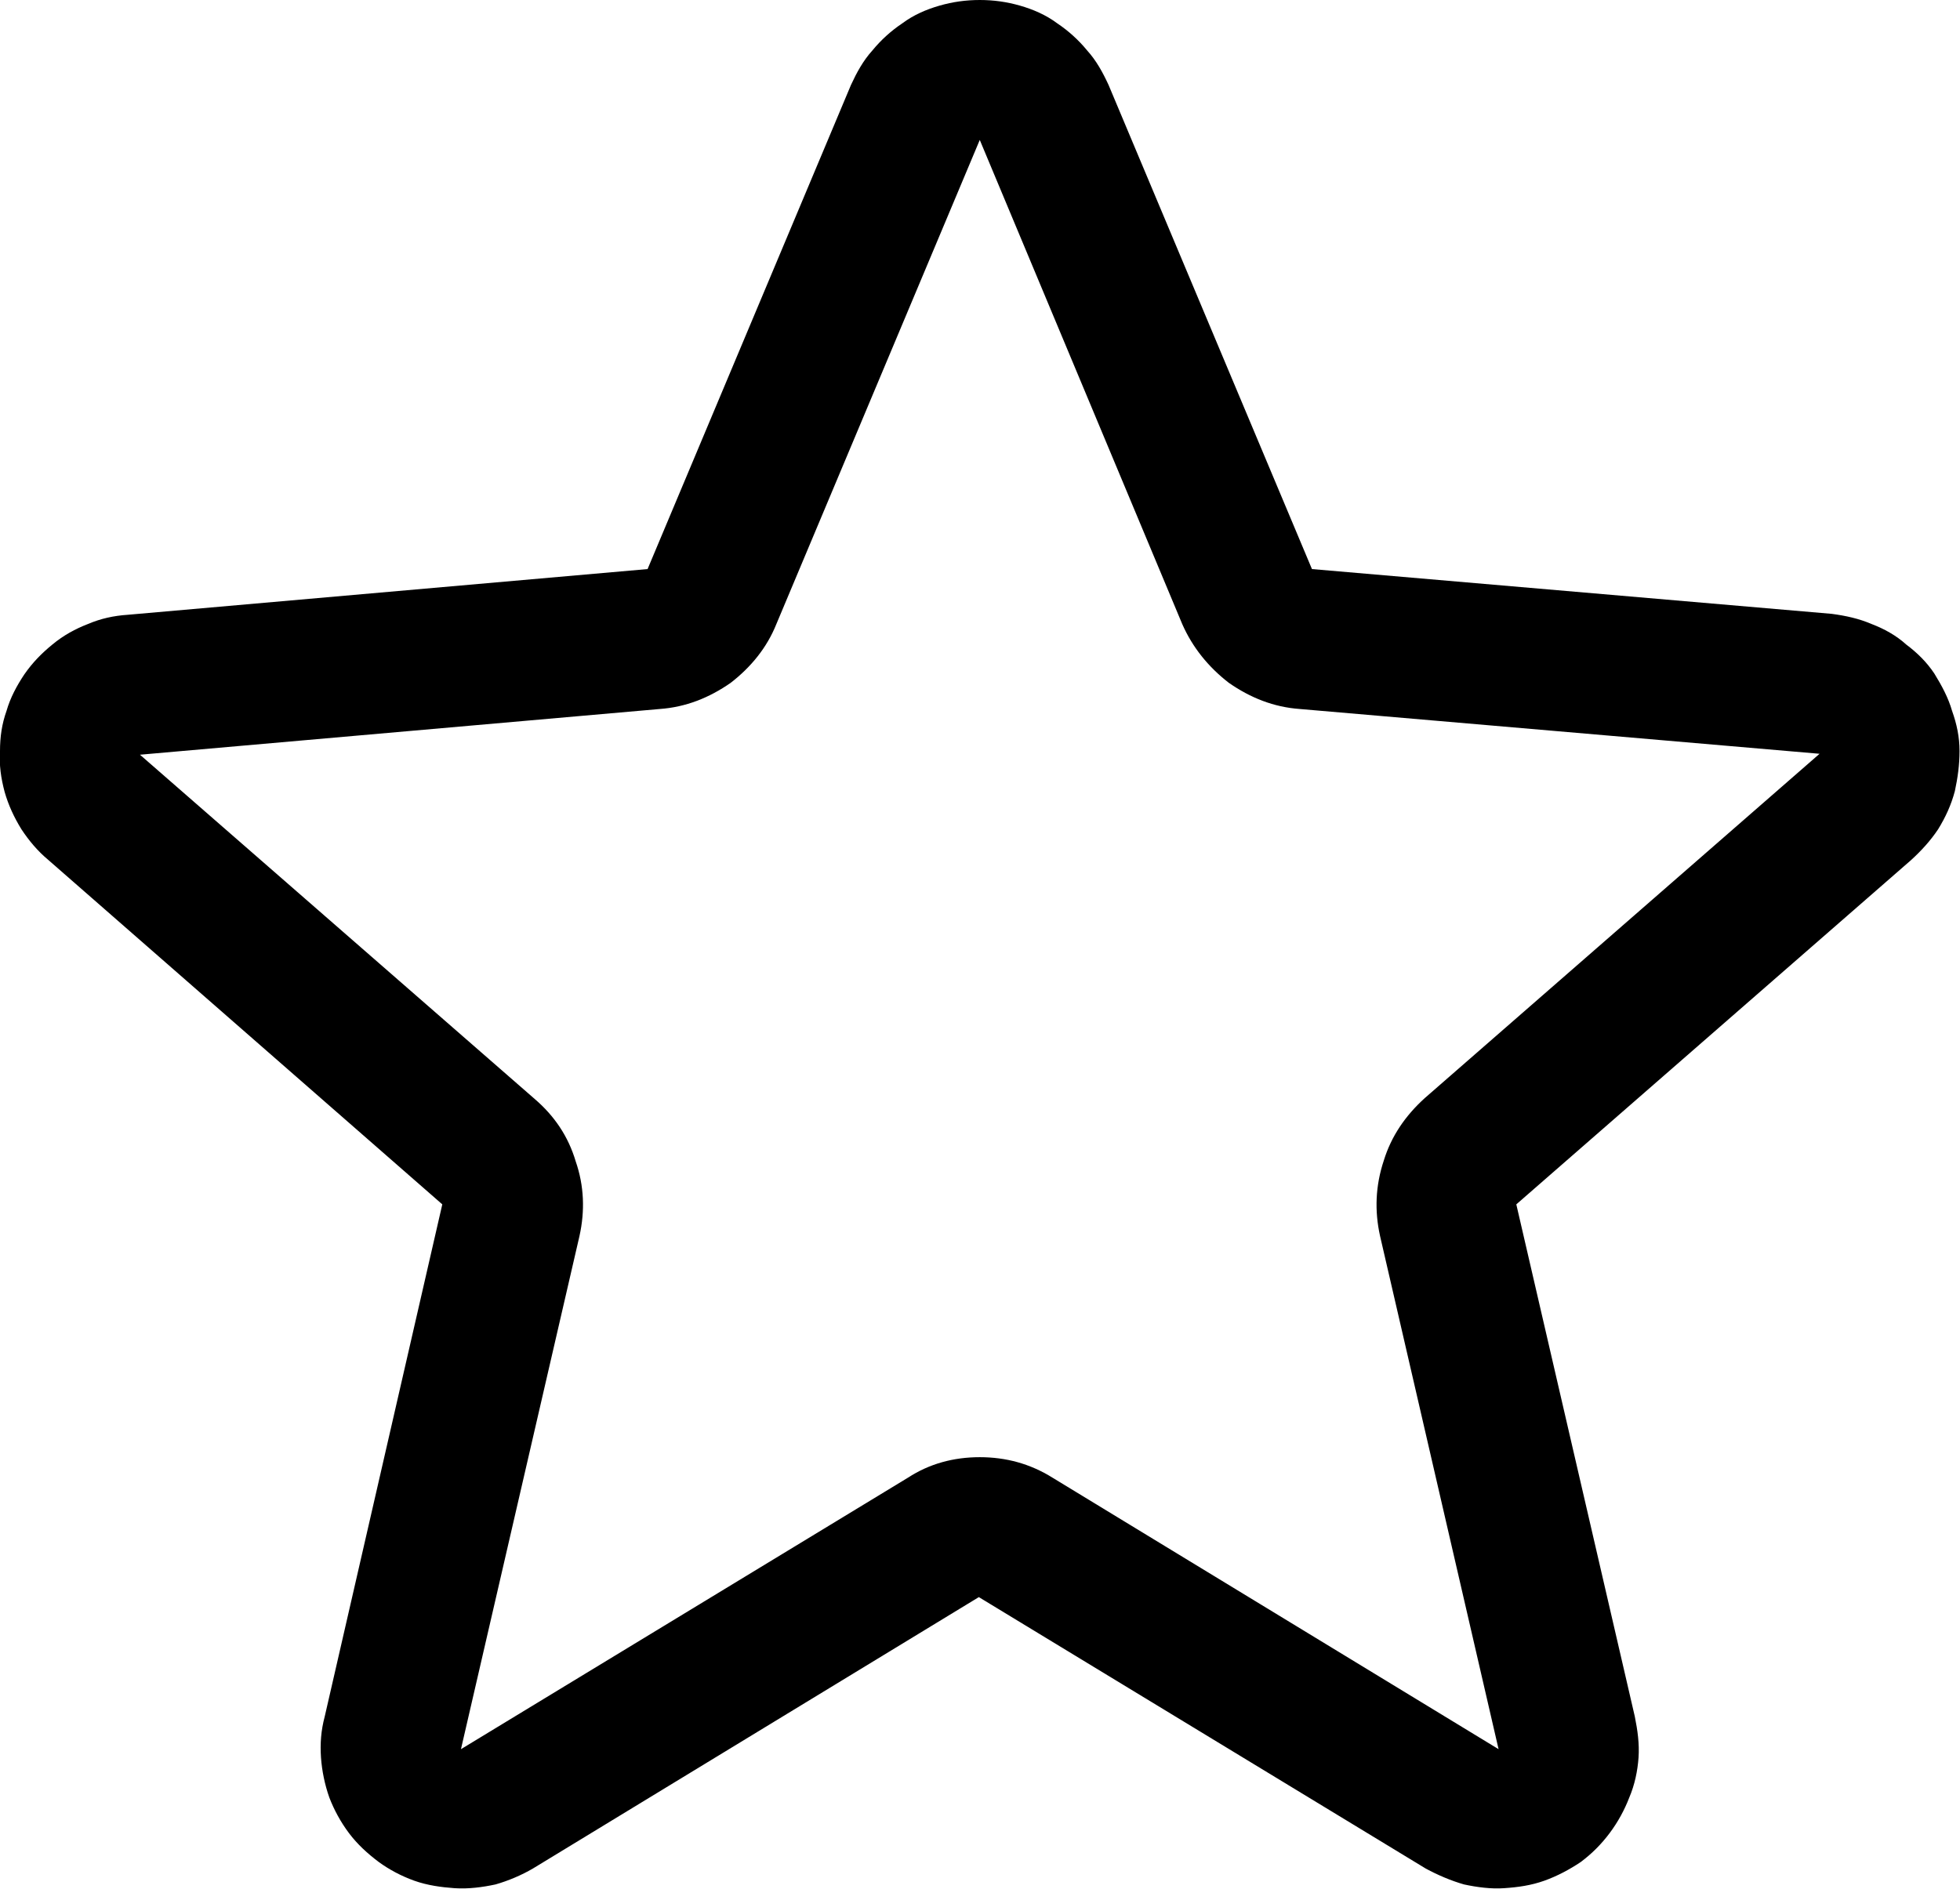 <svg width="21.005" height="20.248" viewBox="0 0 21.005 20.248" fill="none" xmlns="http://www.w3.org/2000/svg" xmlns:xlink="http://www.w3.org/1999/xlink">
	<desc>
			Created with Pixso.
	</desc>
	<defs/>
	<path id="path" d="M20.92 7.62C20.88 7.48 20.81 7.35 20.73 7.22C20.65 7.1 20.55 7 20.43 6.91C20.32 6.81 20.19 6.74 20.06 6.69C19.92 6.63 19.78 6.6 19.63 6.58L14.06 6.1L11.88 0.91C11.82 0.78 11.75 0.65 11.65 0.54C11.56 0.43 11.45 0.33 11.33 0.25C11.21 0.16 11.07 0.1 10.93 0.06C10.79 0.02 10.65 0 10.5 0C10.35 0 10.21 0.02 10.07 0.06C9.93 0.1 9.79 0.16 9.67 0.25C9.55 0.33 9.44 0.43 9.35 0.54C9.25 0.65 9.18 0.78 9.12 0.91L6.94 6.1L1.37 6.59C1.22 6.6 1.08 6.63 0.94 6.69C0.81 6.74 0.68 6.81 0.56 6.91C0.45 7 0.35 7.1 0.26 7.23C0.18 7.35 0.11 7.48 0.07 7.62C0.02 7.76 0 7.9 0 8.05C-0.01 8.2 0.01 8.34 0.05 8.49C0.09 8.63 0.15 8.76 0.23 8.89C0.31 9.01 0.4 9.12 0.52 9.22L4.74 12.91L3.48 18.4C3.44 18.55 3.43 18.69 3.44 18.84C3.45 18.98 3.48 19.13 3.53 19.27C3.58 19.4 3.65 19.53 3.74 19.65C3.83 19.77 3.94 19.87 4.06 19.96C4.17 20.04 4.3 20.11 4.44 20.16C4.58 20.21 4.73 20.23 4.87 20.24C5.02 20.25 5.17 20.23 5.31 20.2C5.45 20.16 5.59 20.1 5.71 20.03L10.49 17.12L15.28 20.03C15.41 20.1 15.55 20.16 15.69 20.2C15.83 20.23 15.98 20.25 16.12 20.24C16.27 20.23 16.41 20.21 16.55 20.16C16.69 20.11 16.82 20.04 16.94 19.96C17.06 19.87 17.16 19.77 17.25 19.65C17.34 19.53 17.41 19.4 17.46 19.27C17.52 19.13 17.55 18.98 17.56 18.84C17.57 18.69 17.55 18.55 17.52 18.4L16.25 12.91L20.48 9.22C20.59 9.12 20.69 9.01 20.77 8.89C20.85 8.76 20.91 8.63 20.95 8.48C20.98 8.34 21 8.2 21 8.05C21 7.9 20.97 7.76 20.92 7.62ZM19.5 8.08L15.27 11.77C15.06 11.96 14.91 12.18 14.83 12.44C14.74 12.71 14.73 12.98 14.79 13.25L16.06 18.75L11.28 15.84C11.04 15.69 10.78 15.62 10.5 15.62C10.22 15.62 9.96 15.69 9.73 15.84L4.94 18.75L6.21 13.25C6.27 12.98 6.26 12.71 6.17 12.45C6.09 12.18 5.94 11.96 5.73 11.78L1.5 8.09L7.07 7.6C7.35 7.58 7.6 7.48 7.83 7.32C8.05 7.15 8.22 6.94 8.32 6.69L10.5 1.5L12.67 6.69C12.78 6.94 12.95 7.15 13.17 7.32C13.4 7.48 13.65 7.58 13.93 7.6L19.5 8.08Z" fill="#000000" fill-opacity="1" fill-rule="nonzero"/>
</svg>
